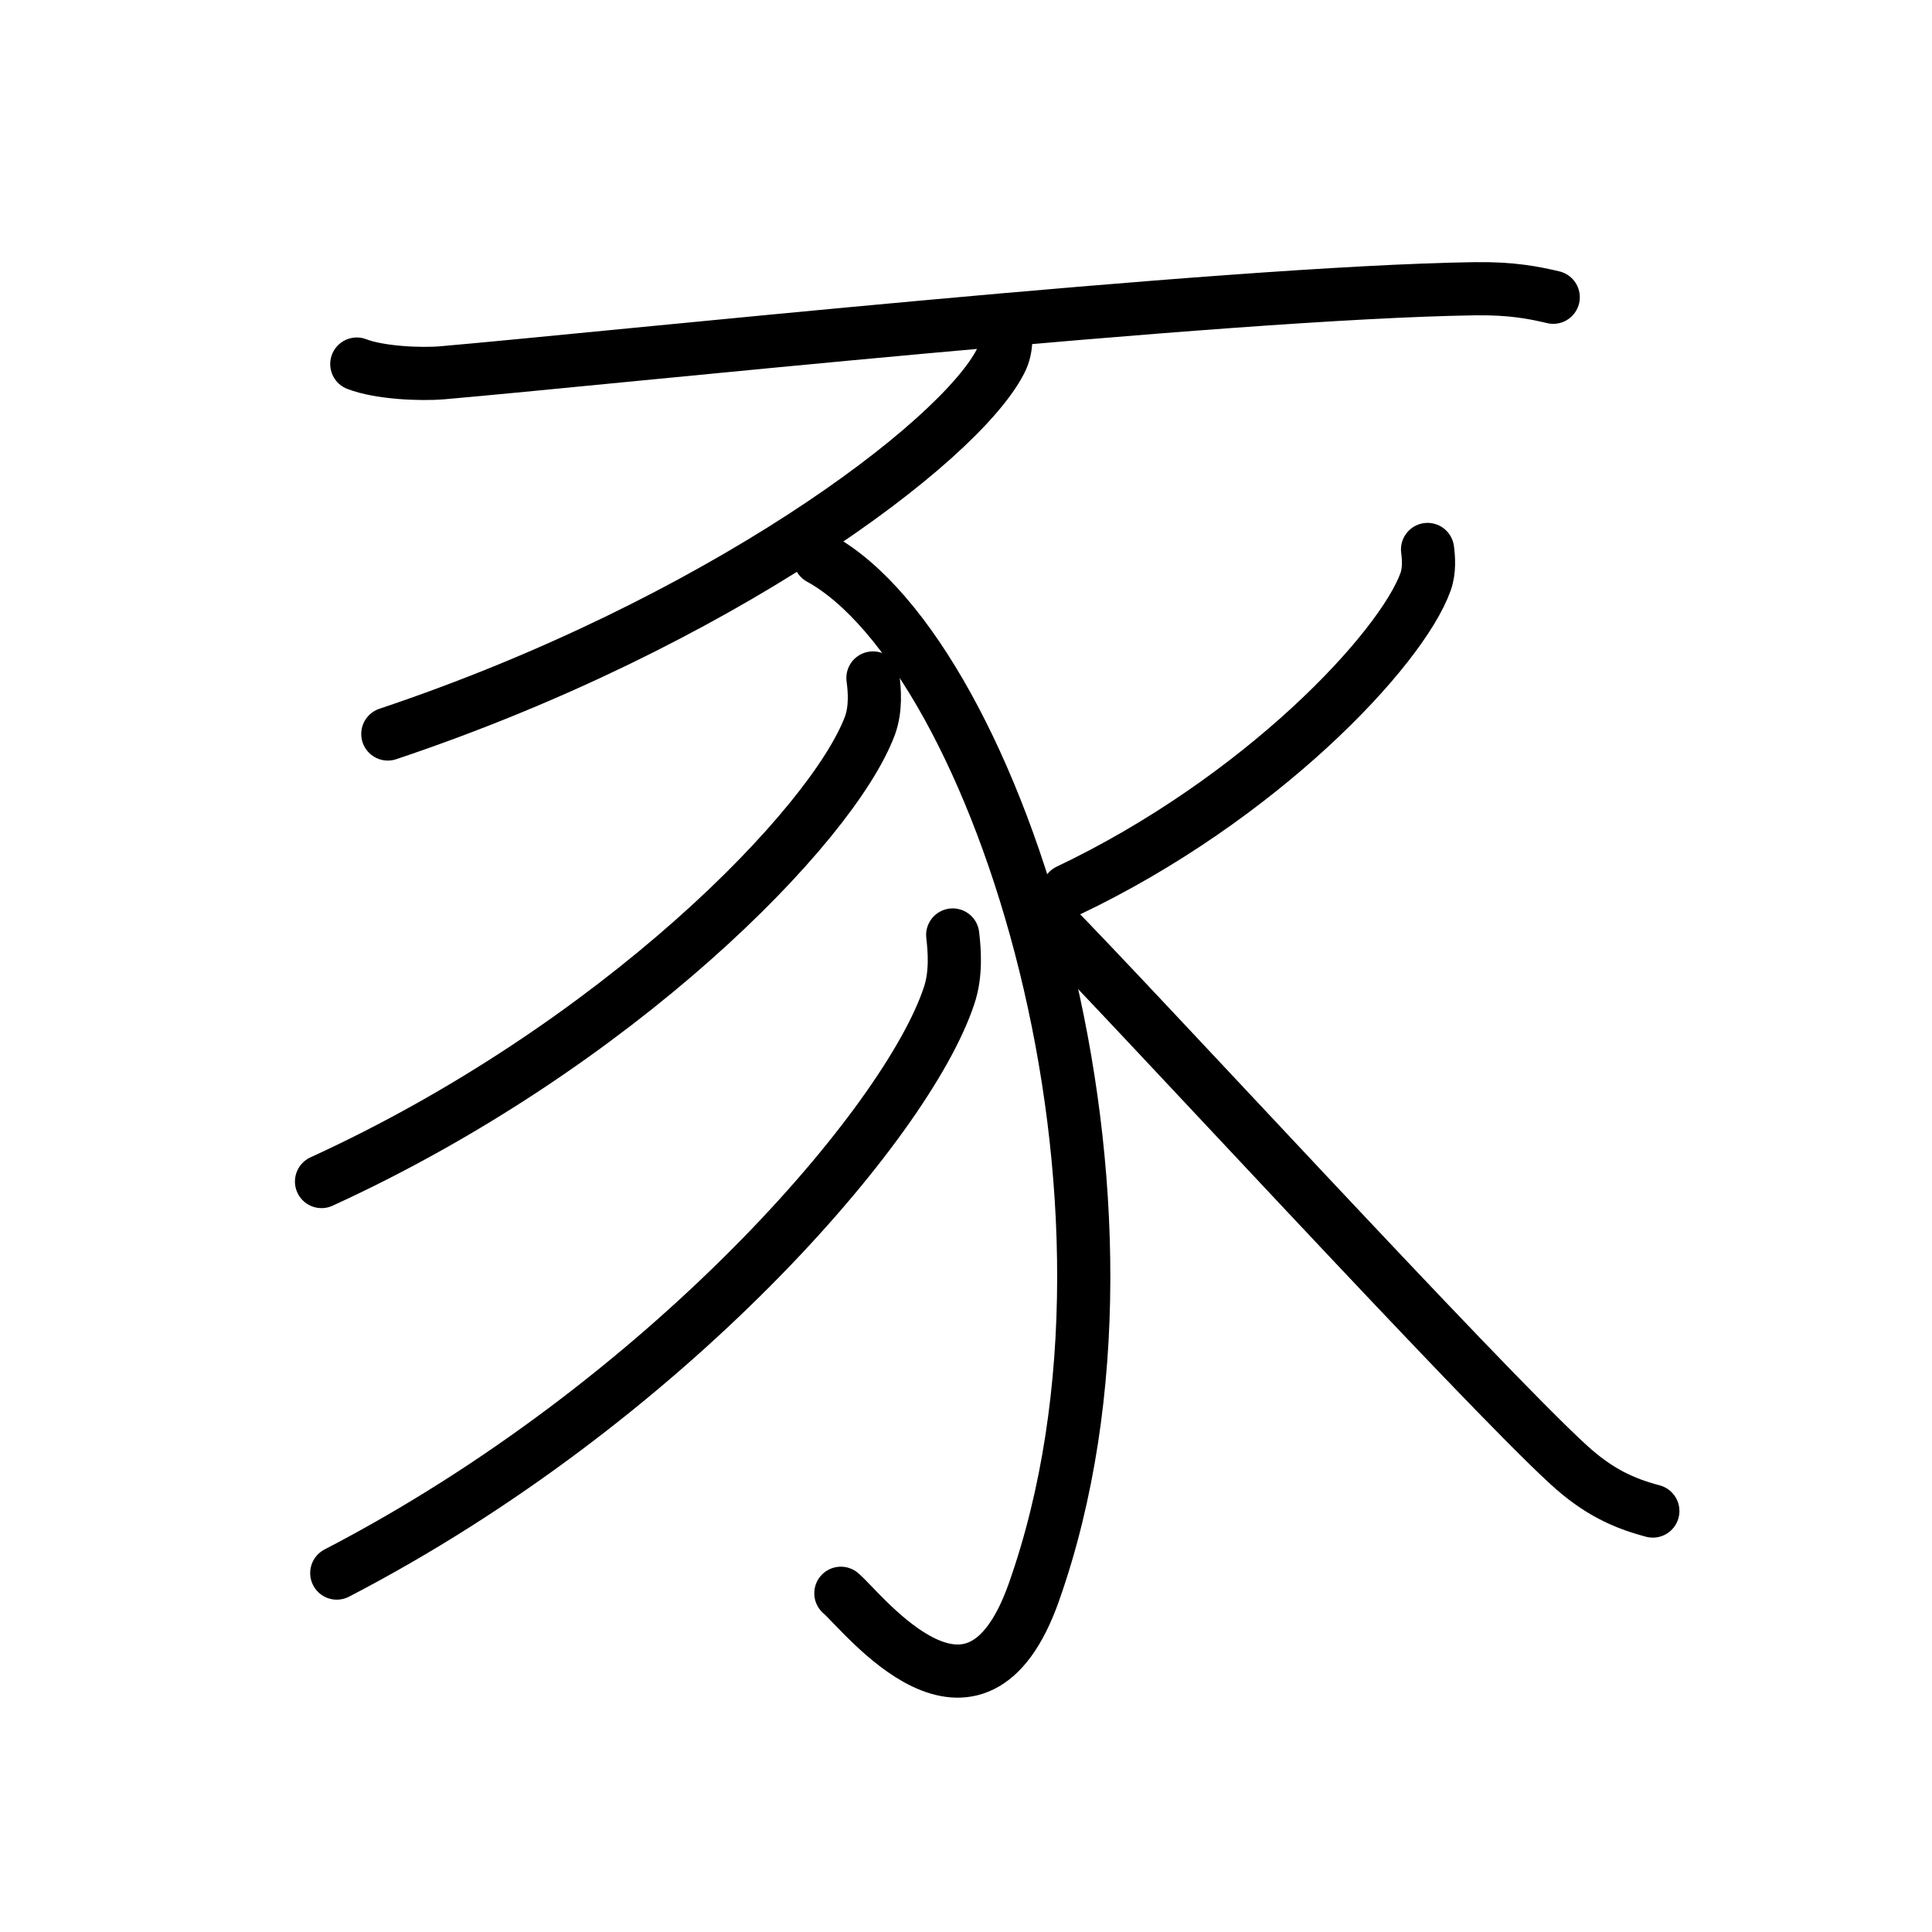<svg xmlns="http://www.w3.org/2000/svg" width="109" height="109" viewBox="0 0 109 109"><g xmlns:kvg="http://kanjivg.tagaini.net" id="kvg:StrokePaths_08c55" style="fill:none;stroke:#000000;stroke-width:3;stroke-linecap:round;stroke-linejoin:round;"><g id="kvg:08c55" kvg:element="&#35925;" kvg:radical="general"><path id="kvg:08c55-s1" kvg:type="&#12752;" d="M20.13,20.54c1.26,0.49,3.57,0.6,4.84,0.49C34,20.25,69,16.5,83.21,16.29c2.1-0.03,3.36,0.23,4.42,0.48"/><path id="kvg:08c55-s2" kvg:type="&#12754;" d="M56.65,18.18c0.1,0.55,0.21,1.41-0.2,2.2c-2.37,4.63-15.96,14.8-34.57,21.03"/><path id="kvg:08c55-s3" kvg:type="&#12757;v" d="M46.25,31.5c10,5.5,19.89,36.22,12.08,58.33c-3.33,9.42-9.64,1.12-10.89,0.06"/><path id="kvg:08c55-s4" kvg:type="&#12754;" d="M49.25,38.25c0.09,0.67,0.18,1.73-0.17,2.69c-2.12,5.67-14.29,18.1-30.94,25.72"/><path id="kvg:08c55-s5" kvg:type="&#12754;" d="M53.75,52.75c0.1,0.85,0.21,2.19-0.2,3.41C51.19,63.34,37.6,79.1,19,88.75"/><path id="kvg:08c55-s6" kvg:type="&#12754;" d="M80.54,31c0.06,0.45,0.12,1.17-0.11,1.82c-1.38,3.84-9.32,12.27-20.17,17.43"/><path id="kvg:08c55-s7" kvg:type="&#12751;" d="M59.25,52c4.52,4.56,24.33,26.15,29.25,30.64c1.66,1.52,3.09,2.17,4.75,2.61"/></g></g></svg>